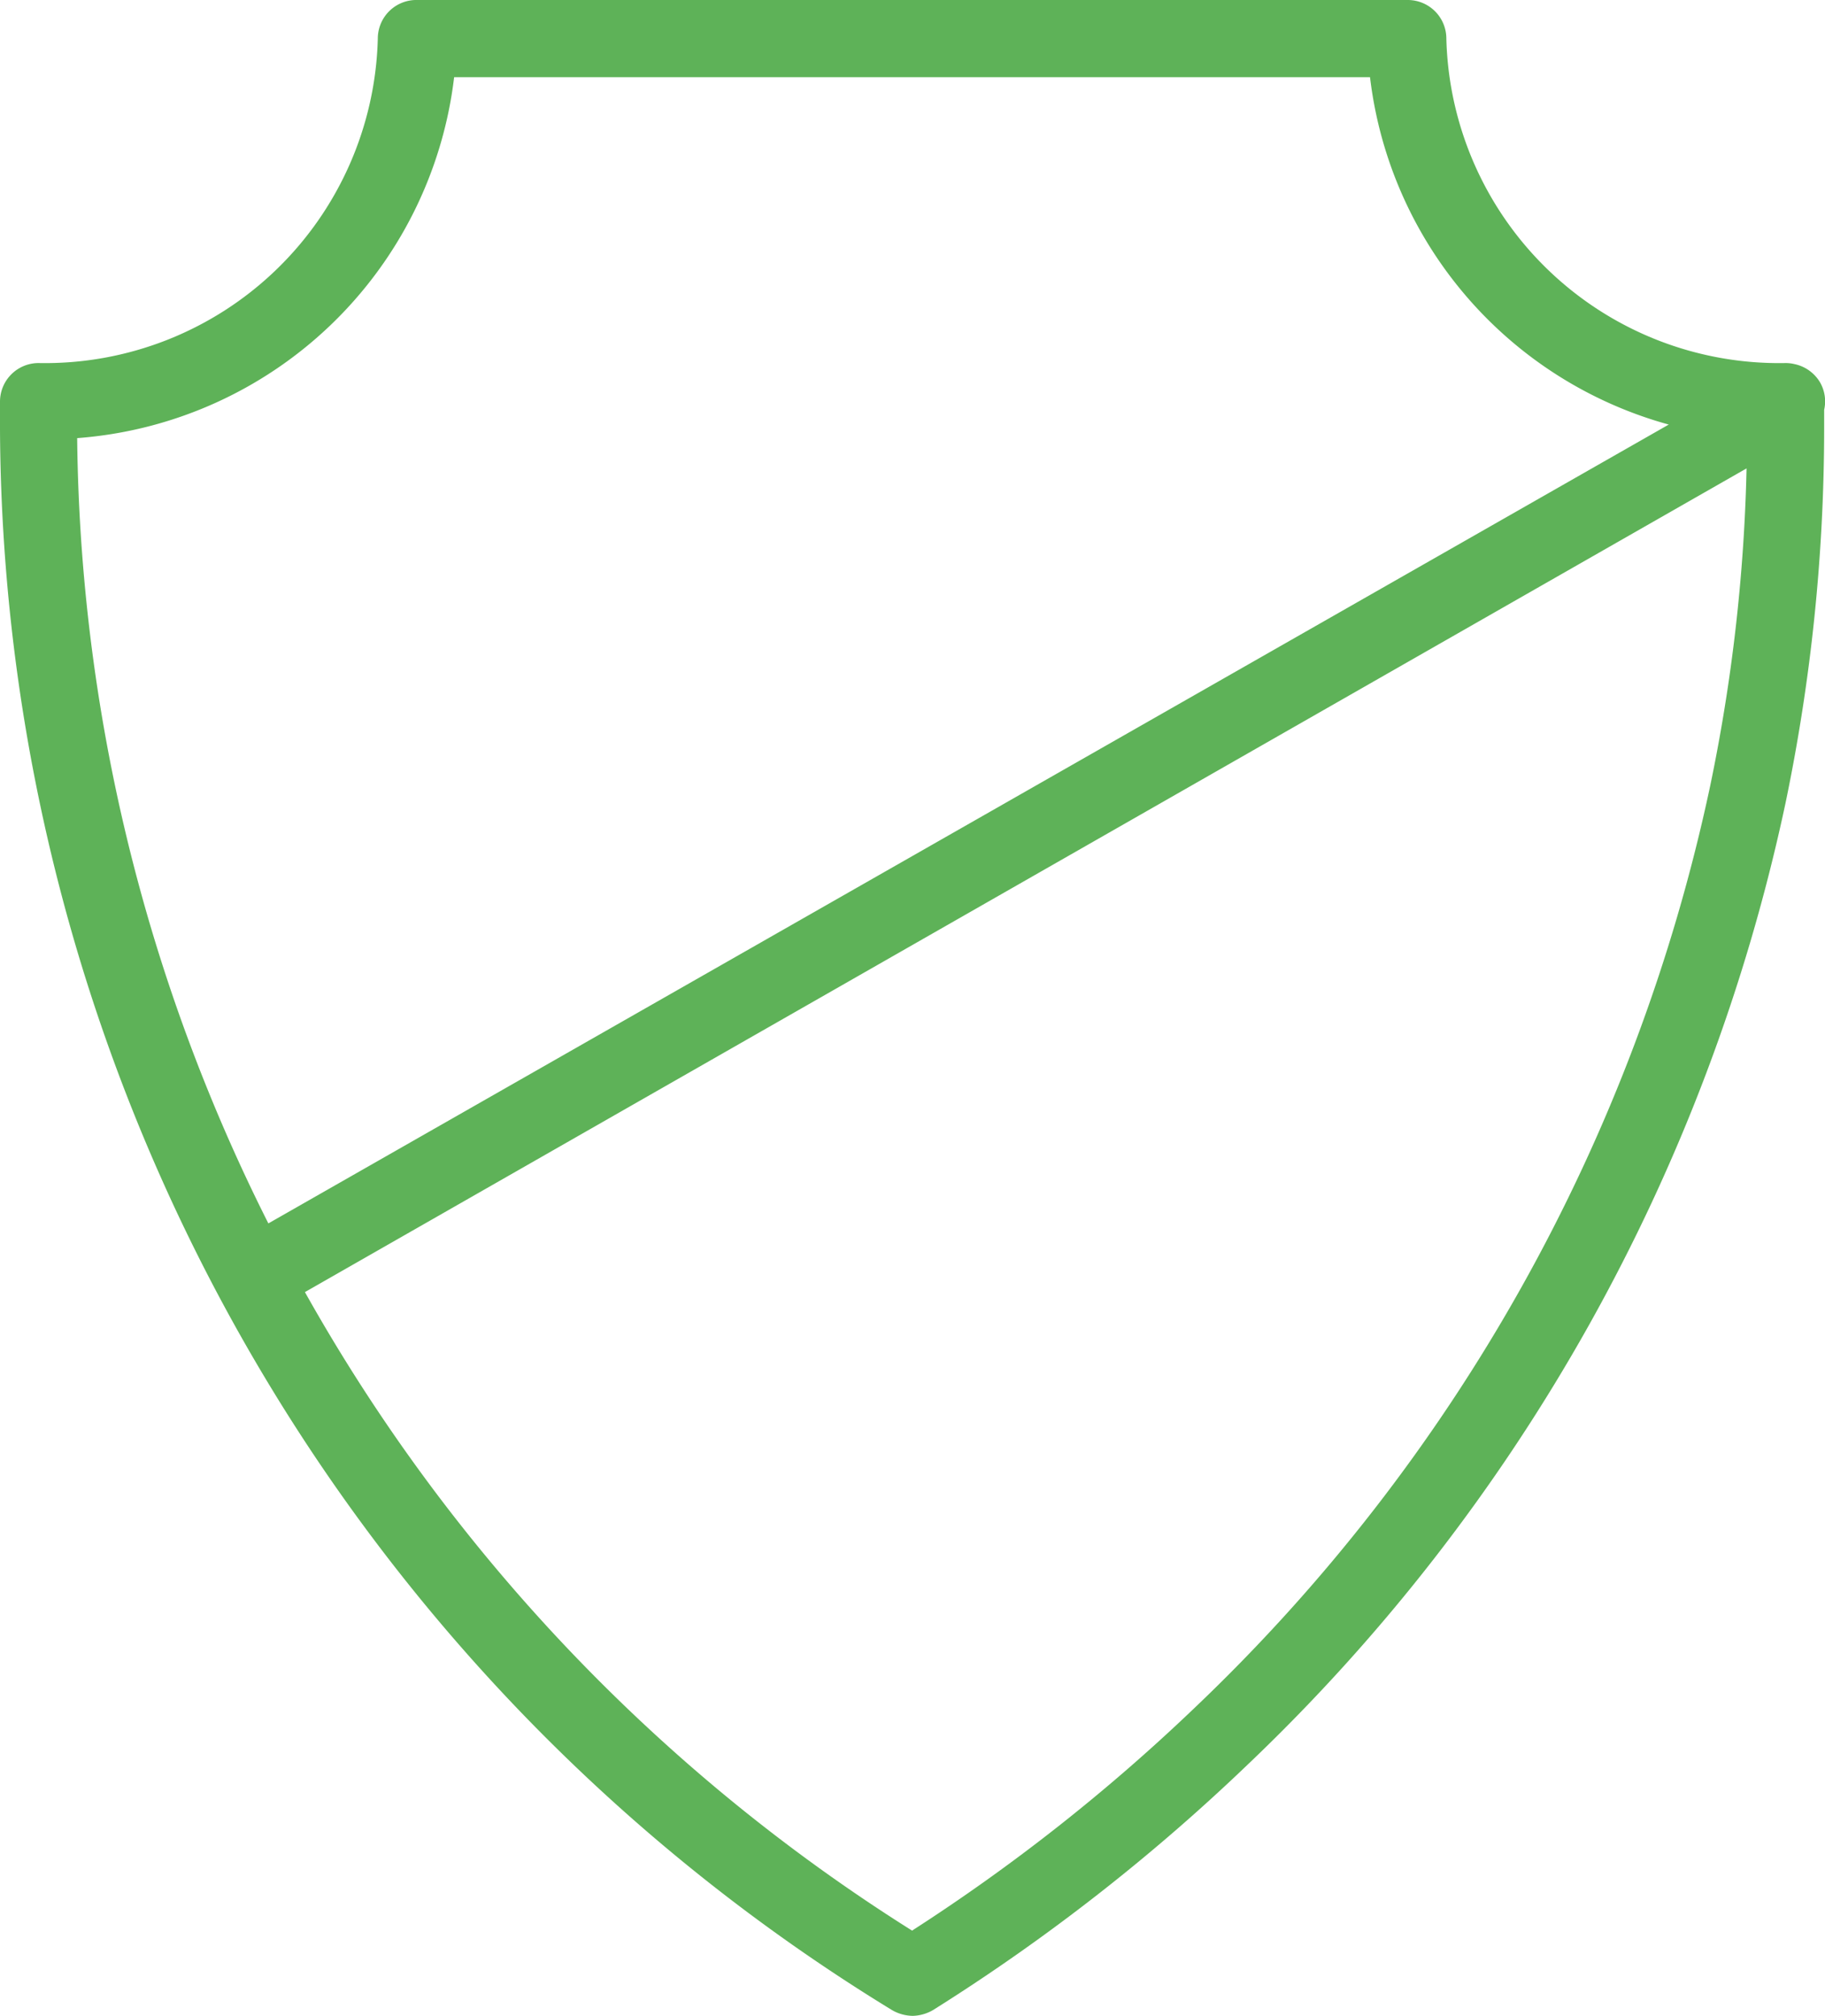 <svg xmlns="http://www.w3.org/2000/svg" viewBox="0 0 43.04 47.53" fill="#5EB258"><path d="M21.52 47.53a1 1 0 0 1-.49-.14A43.93 43.93 0 0 1 0 10.13v-.66a.91.91 0 0 1 .91-.91 7.85 7.85 0 0 0 8-7.65.91.91 0 0 1 .94-.91H33.2a.91.91 0 0 1 .91.91 7.85 7.85 0 0 0 8 7.65.91.91 0 0 1 .91.91v.66a43.38 43.38 0 0 1-.91 8.8 43.93 43.93 0 0 1-12.7 22.69 46.24 46.24 0 0 1-7.4 5.77 1 1 0 0 1-.48.14zm-19.7-37.2a42.08 42.08 0 0 0 19.69 35.19 44.31 44.31 0 0 0 6.64-5.23 42.07 42.07 0 0 0 12.18-21.75 41.09 41.09 0 0 0 .87-8.21 9.68 9.68 0 0 1-8.89-8.51h-21.6a9.68 9.68 0 0 1-8.89 8.51zM6 31a.88.88 0 0 1-.79-.46.92.92 0 0 1 .34-1.25l36.12-20.6a.92.92 0 0 1 1.25.32.9.9 0 0 1-.34 1.24L6.43 30.9A.92.92 0 0 1 6 31z"/></svg>